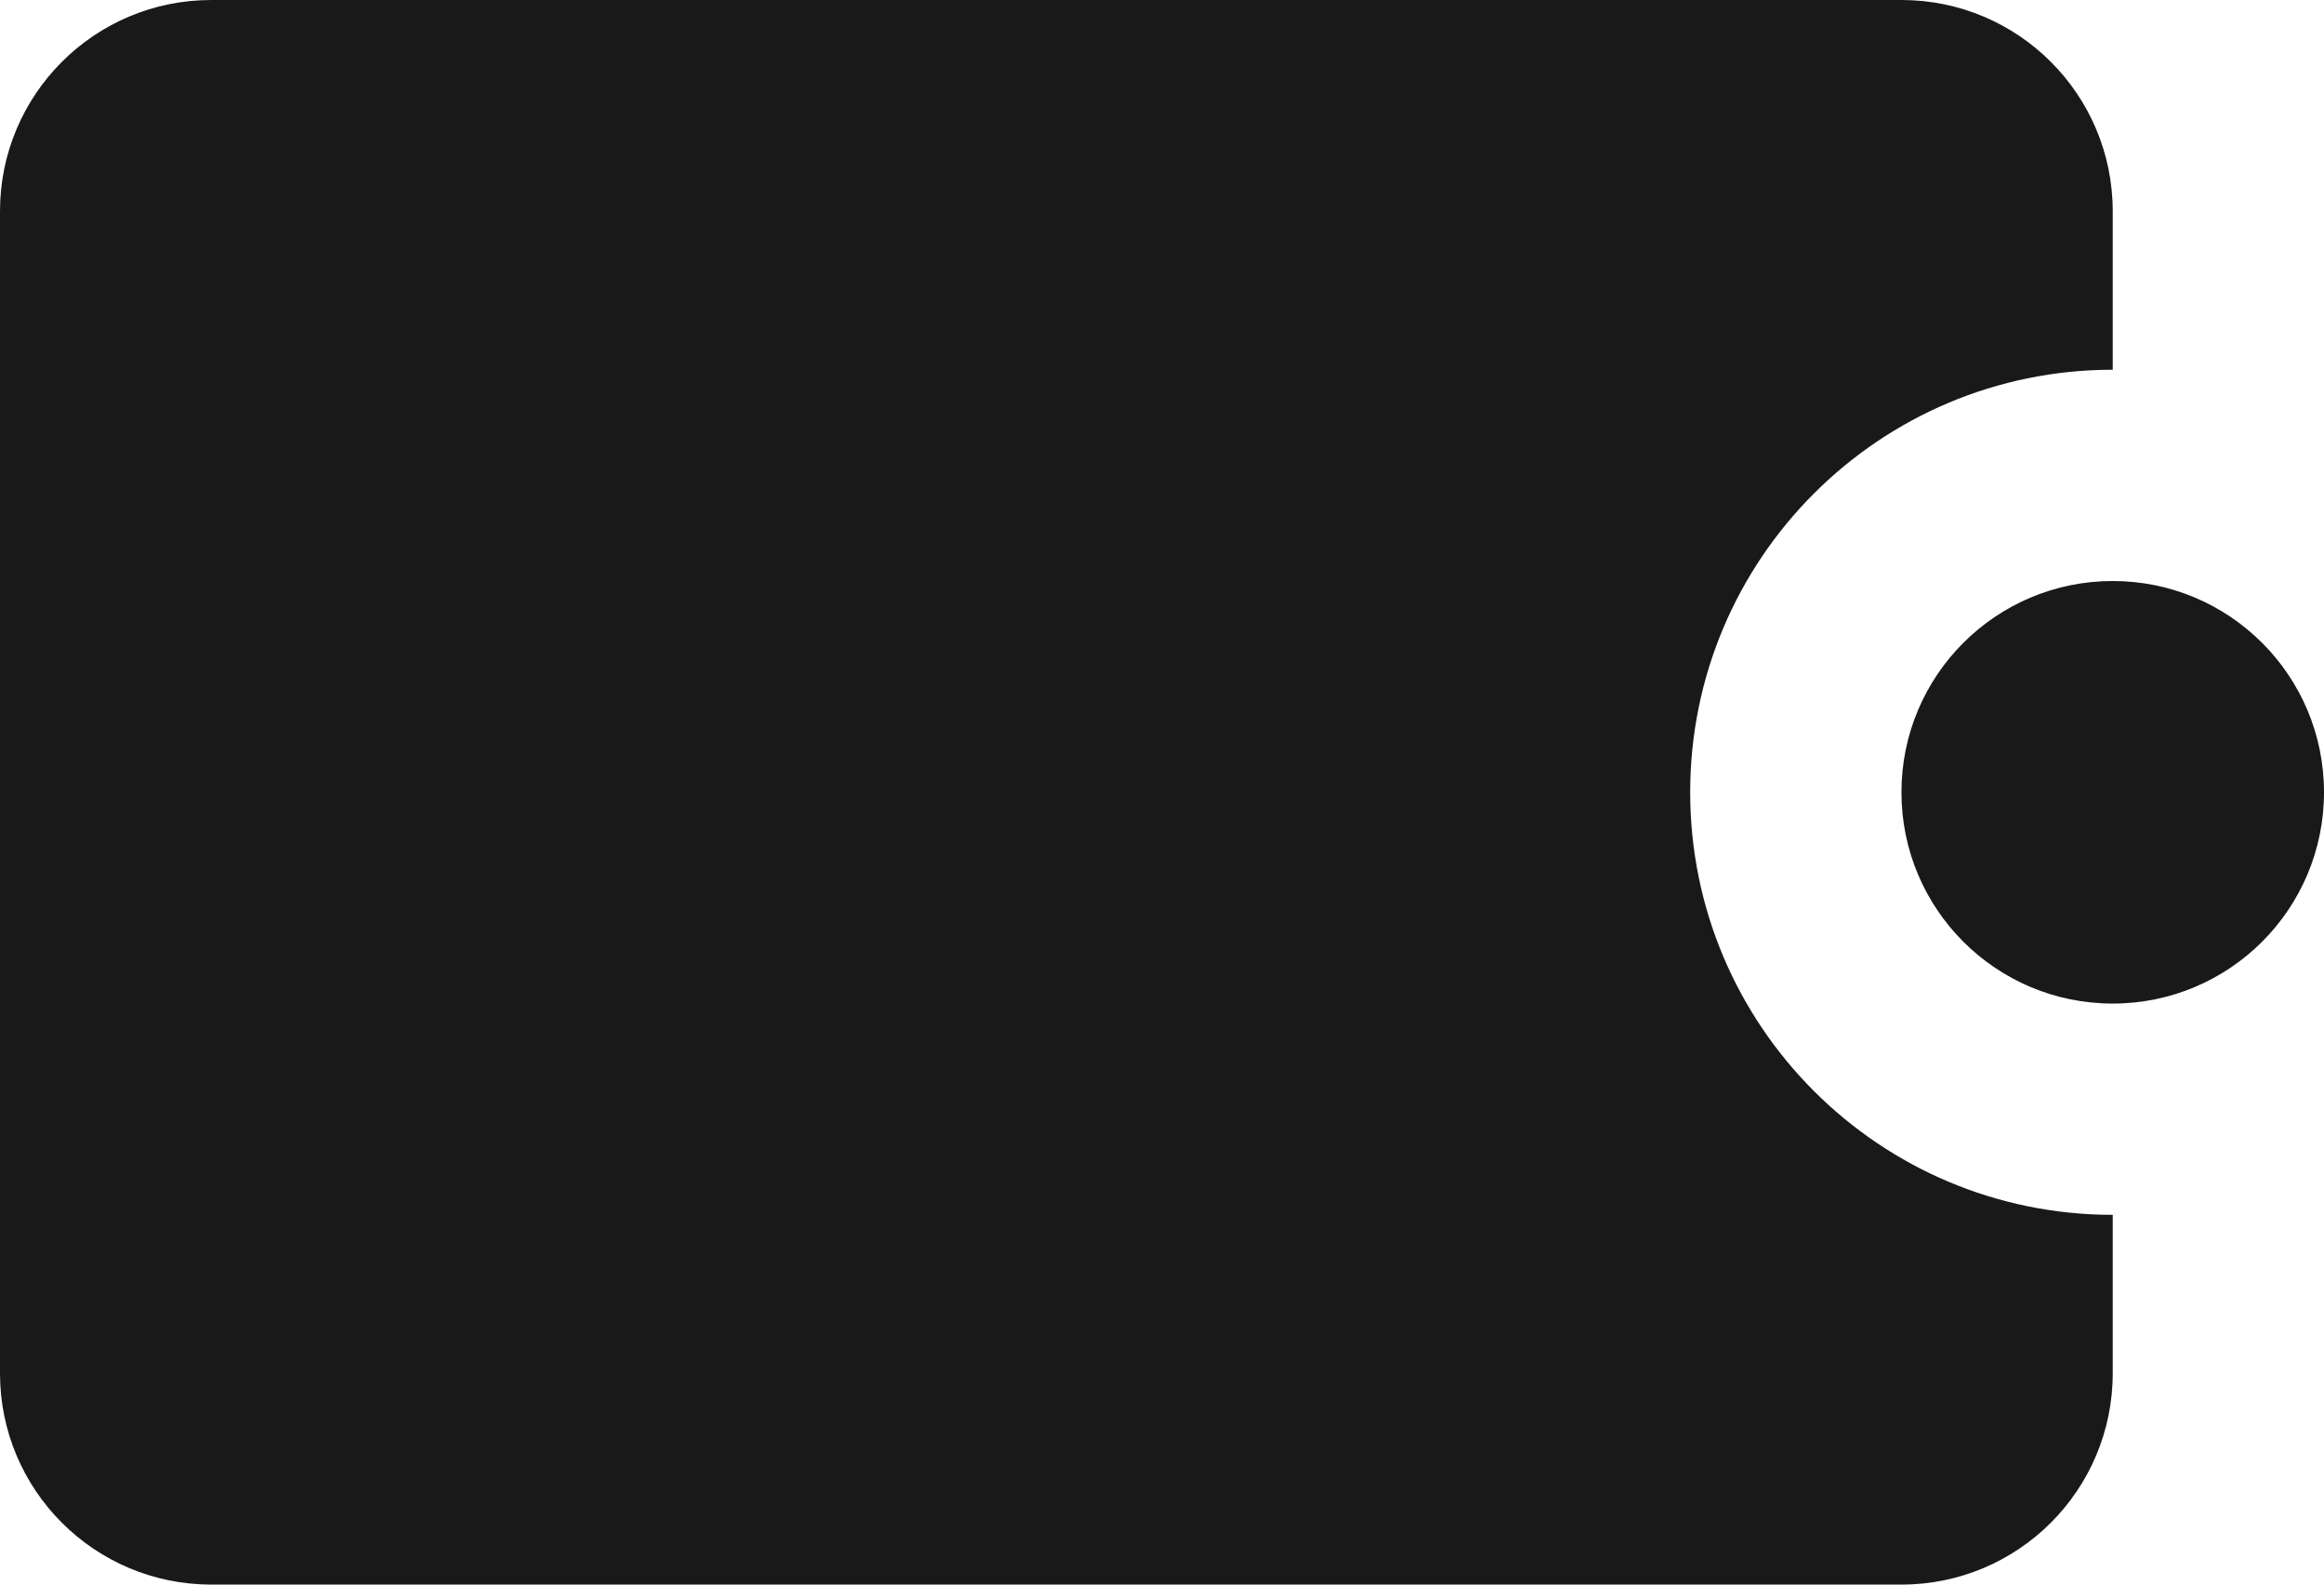 <svg width="22px" height="15px" viewBox="0 0 22 15" version="1.1" xmlns="http://www.w3.org/2000/svg" xmlns:xlink="http://www.w3.org/1999/xlink">
    <g id="Page-1" stroke="none" stroke-width="1" fill="none" fill-rule="evenodd">
        <g id="account.jsx" fill-rule="nonzero">
            <path fill="#191919" d="M20,3.5 C17.791,3.5 16,5.291 16,7.5 C16,9.709 17.791,11.5 20,11.5 L20,13 C20,14.105 19.105,15 18,15 L2,15 C0.895,15 0,14.105 0,13 L0,2 C0,0.895 0.895,0 2,0 L18,0 C19.105,0 20,0.895 20,2 L20,3.5 Z M20,9.5 C18.895,9.5 18,8.605 18,7.5 C18,6.395 18.895,5.5 20,5.5 C21.105,5.5 22,6.395 22,7.5 C22,8.605 21.105,9.5 20,9.5 Z" id="account"></path>
        </g>
    </g>
</svg>
